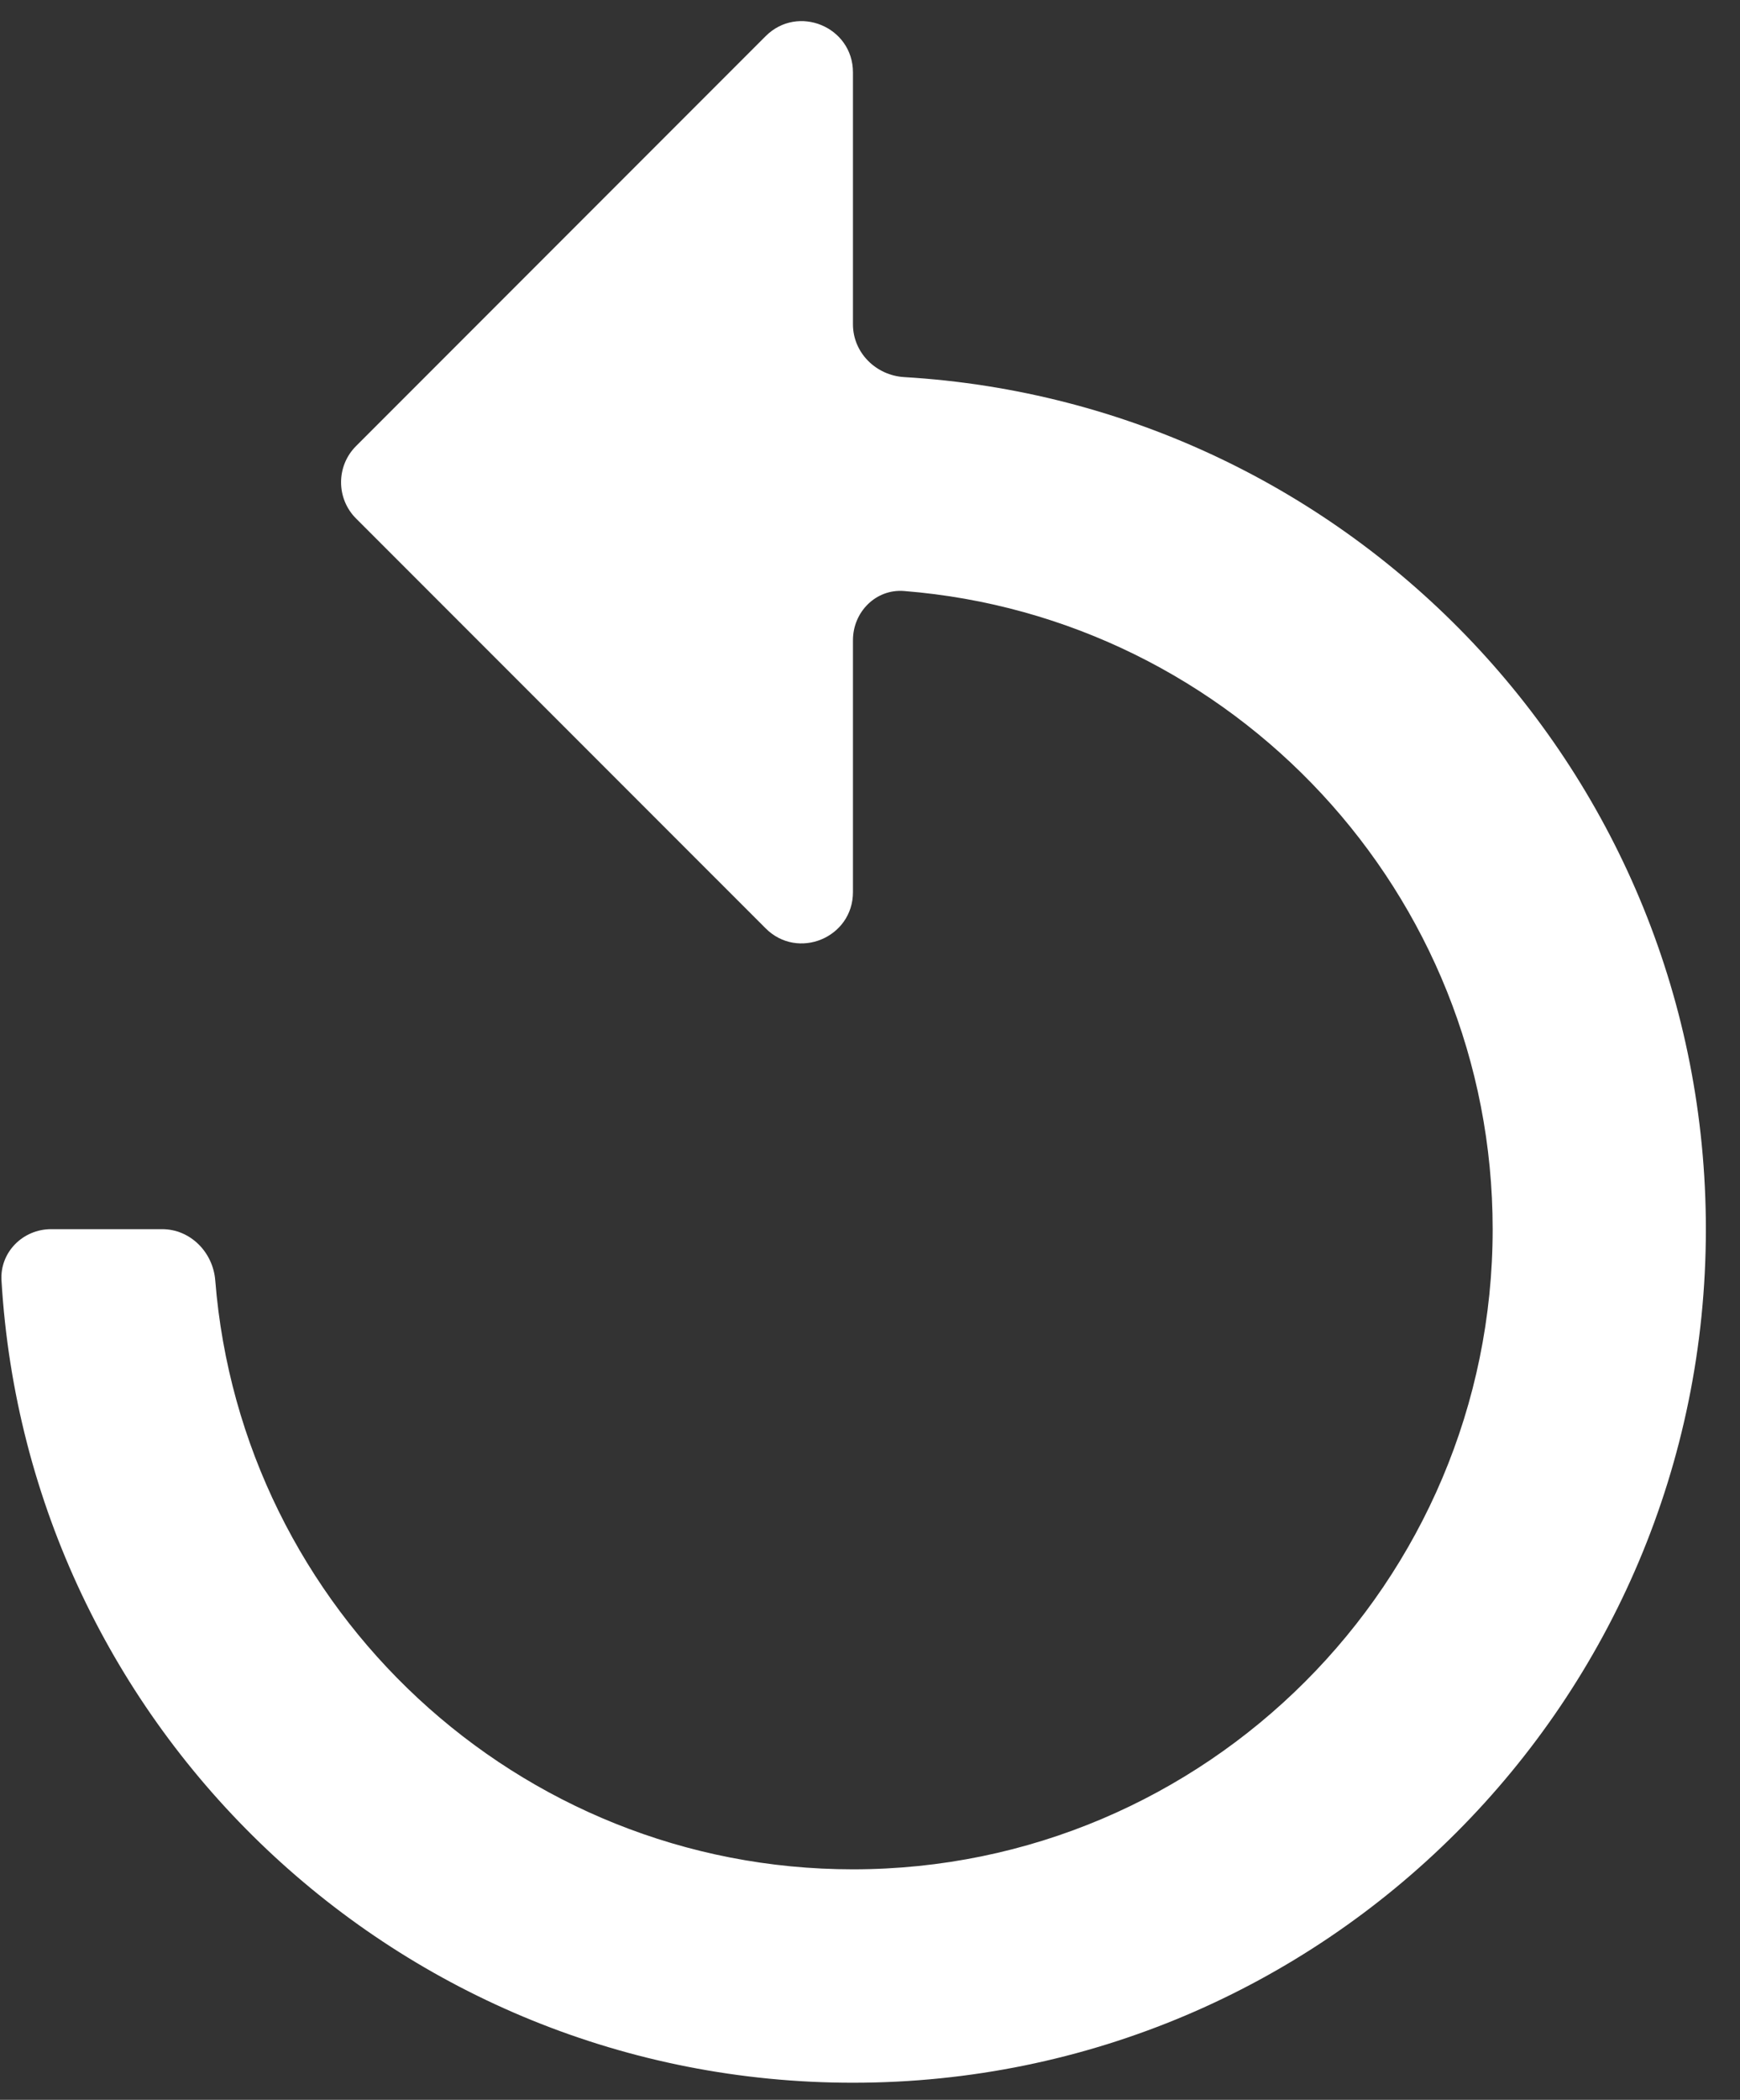 <svg width="34" height="41" viewBox="0 0 34 41" fill="none" xmlns="http://www.w3.org/2000/svg">
<rect x="0" y="0" width="34" height="41" fill="#333333" stroke="none"/>
<path d="M17.667 7.363C17.116 7.33 16.667 6.886 16.667 6.333V1.414C16.667 0.523 15.589 0.077 14.96 0.707L6.957 8.71C6.567 9.1 6.567 9.733 6.957 10.124L14.96 18.126C15.589 18.756 16.667 18.31 16.667 17.419V12.5C16.667 11.948 17.116 11.496 17.666 11.54C24.096 12.05 29.167 17.441 29.167 24C29.167 30.896 23.562 36.5 16.667 36.5C10.107 36.5 4.717 31.43 4.206 25C4.162 24.449 3.719 24 3.167 24H1C0.448 24 -0.003 24.449 0.029 25C0.546 33.742 7.794 40.667 16.667 40.667C25.875 40.667 33.333 33.208 33.333 24C33.333 15.127 26.409 7.88 17.667 7.363Z" fill="white"/>
</svg>
